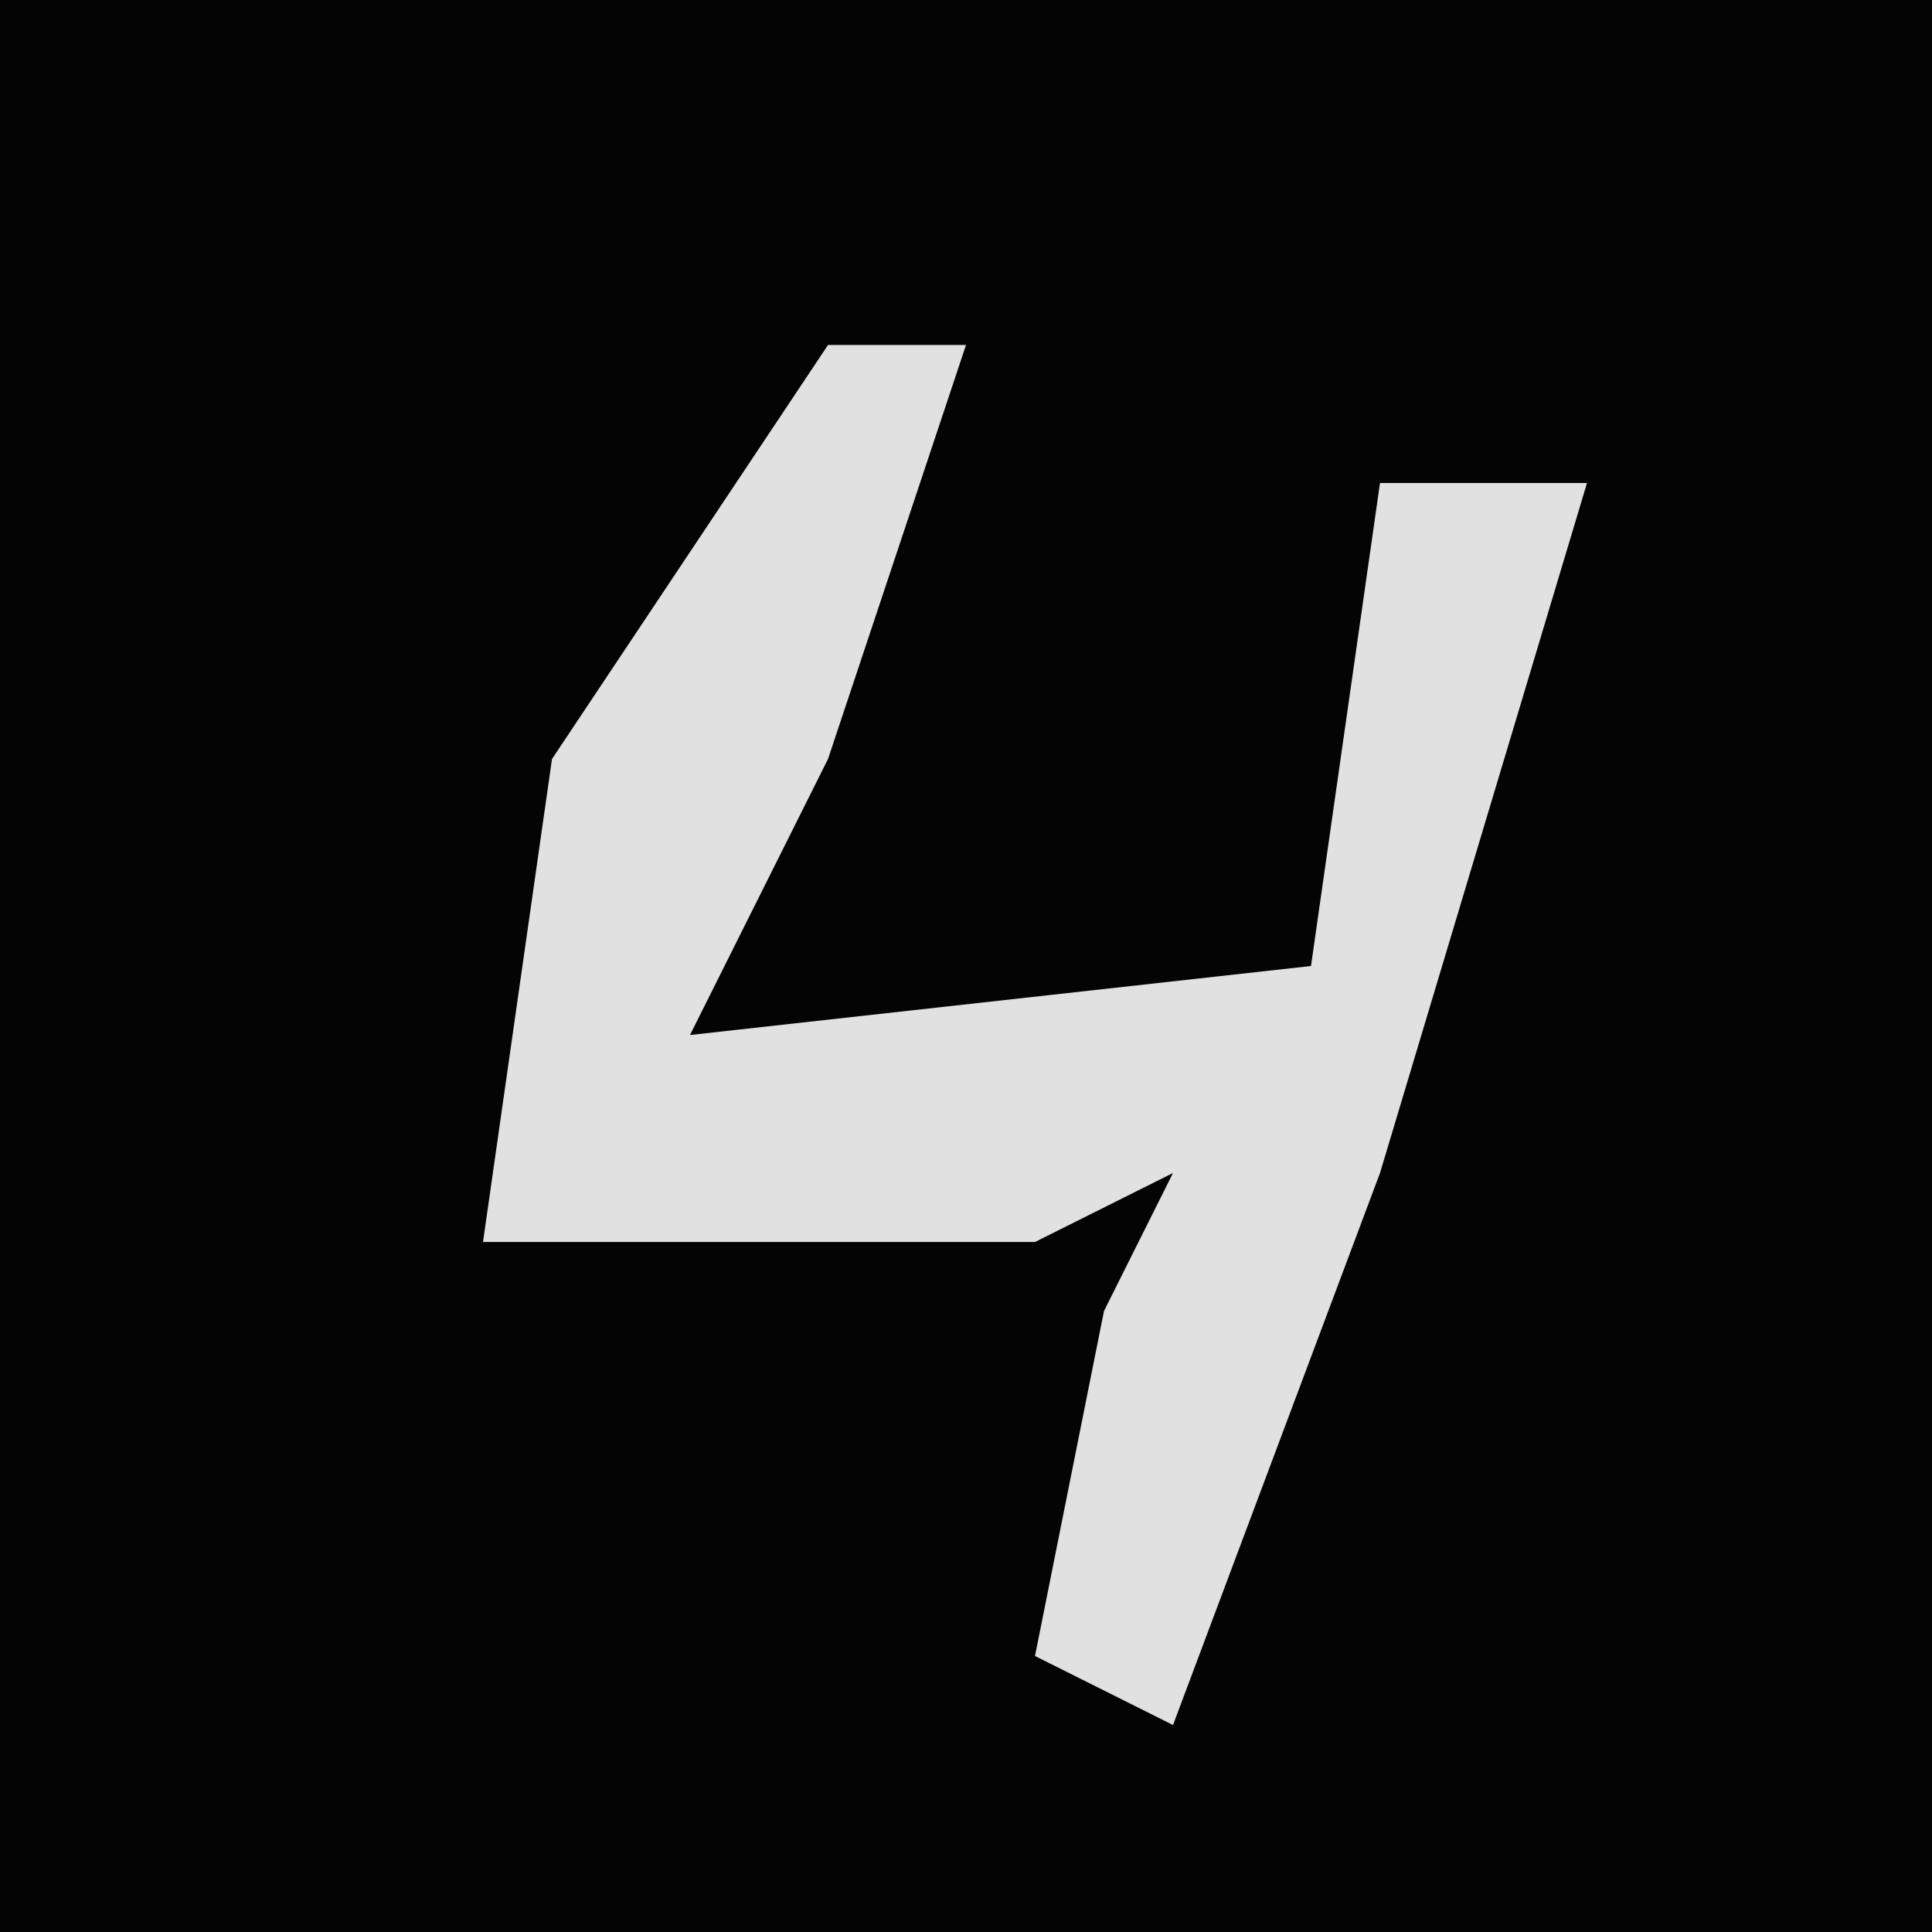 <?xml version="1.0" encoding="UTF-8"?>
<svg version="1.1" xmlns="http://www.w3.org/2000/svg" width="28" height="28">
<path d="M0,0 L28,0 L28,28 L0,28 Z " fill="#040404" transform="translate(0,0)"/>
<path d="M0,0 L2,0 L0,6 L-2,10 L7,9 L8,2 L11,2 L8,12 L5,20 L3,19 L4,14 L5,12 L3,13 L-5,13 L-4,6 Z " fill="#E1E1E1" transform="translate(12,5)"/>
</svg>
